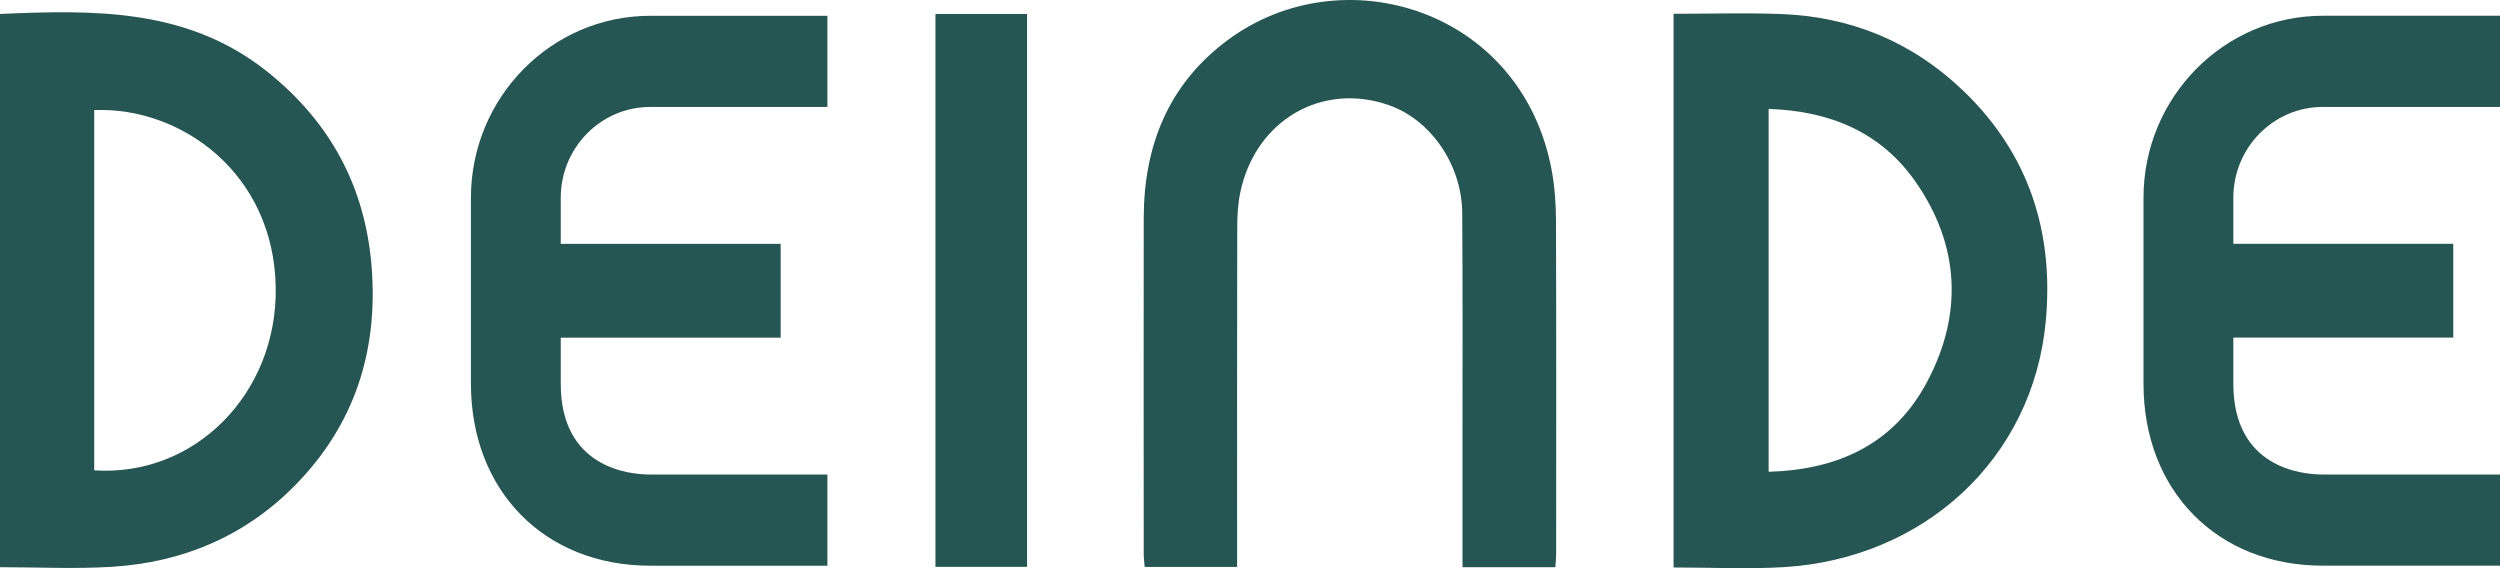 <svg width="110" height="25" viewBox="0 0 110 25" fill="none" xmlns="http://www.w3.org/2000/svg">
<path d="M78.334 0.616C76.778 0.561 75.219 0.606 73.637 0.606V24.969C75.302 24.969 76.892 25.048 78.47 24.955C84.621 24.592 89.465 20.218 90.018 14.094C90.372 10.167 89.247 6.736 86.376 3.986C84.122 1.829 81.418 0.725 78.334 0.616ZM84.799 16.789C83.349 19.527 80.892 20.671 77.82 20.758V4.792C80.493 4.881 82.758 5.796 84.301 8.022C86.226 10.803 86.374 13.816 84.799 16.789Z" fill="#255653"/>
<path d="M11.818 3.199C8.296 0.354 4.167 0.432 0 0.614V24.957C1.678 24.957 3.31 25.041 4.929 24.939C8.019 24.746 10.755 23.61 12.964 21.374C15.6 18.705 16.655 15.441 16.348 11.695C16.058 8.191 14.521 5.382 11.818 3.199ZM4.146 20.695V4.844C7.954 4.691 12.064 7.61 12.132 12.672C12.195 17.3 8.59 20.99 4.146 20.695Z" fill="#255653"/>
<path d="M68.285 7.551C66.997 0.403 59.079 -2.001 54.008 1.771C51.417 3.699 50.329 6.399 50.324 9.596C50.318 14.525 50.321 19.454 50.324 24.383C50.324 24.574 50.353 24.766 50.366 24.945H54.433C54.433 24.627 54.433 24.361 54.433 24.092C54.433 19.387 54.428 14.681 54.439 9.975C54.44 9.465 54.471 8.944 54.576 8.449C55.247 5.281 58.186 3.584 61.141 4.638C62.96 5.288 64.32 7.253 64.337 9.364C64.363 12.665 64.349 15.966 64.35 19.266C64.351 21.139 64.35 23.011 64.35 24.956H68.435C68.45 24.743 68.471 24.57 68.471 24.395C68.472 19.509 68.48 14.627 68.464 9.742C68.46 9.011 68.414 8.268 68.285 7.551Z" fill="#255653"/>
<path d="M45.191 0.616H41.16V24.941H45.191V0.616Z" fill="#255653"/>
<path d="M20.721 8.7V16.884C20.721 21.599 23.964 24.891 28.608 24.891H36.406V20.879H28.608C27.685 20.879 24.673 20.59 24.673 16.884V14.856H34.349V10.73H24.673V8.7C24.673 6.498 26.438 4.706 28.608 4.706H36.406V0.695H28.608C24.259 0.695 20.721 4.286 20.721 8.7Z" fill="#255653"/>
<path d="M102.202 4.705H110V0.693H102.202C97.853 0.693 94.314 4.285 94.314 8.7V16.883C94.314 21.598 97.558 24.889 102.202 24.889H110V20.878H102.202C101.279 20.878 98.267 20.588 98.267 16.883V14.854H107.943V10.728H98.267V8.7C98.267 6.497 100.032 4.705 102.202 4.705Z" fill="#255653"/>
</svg>

